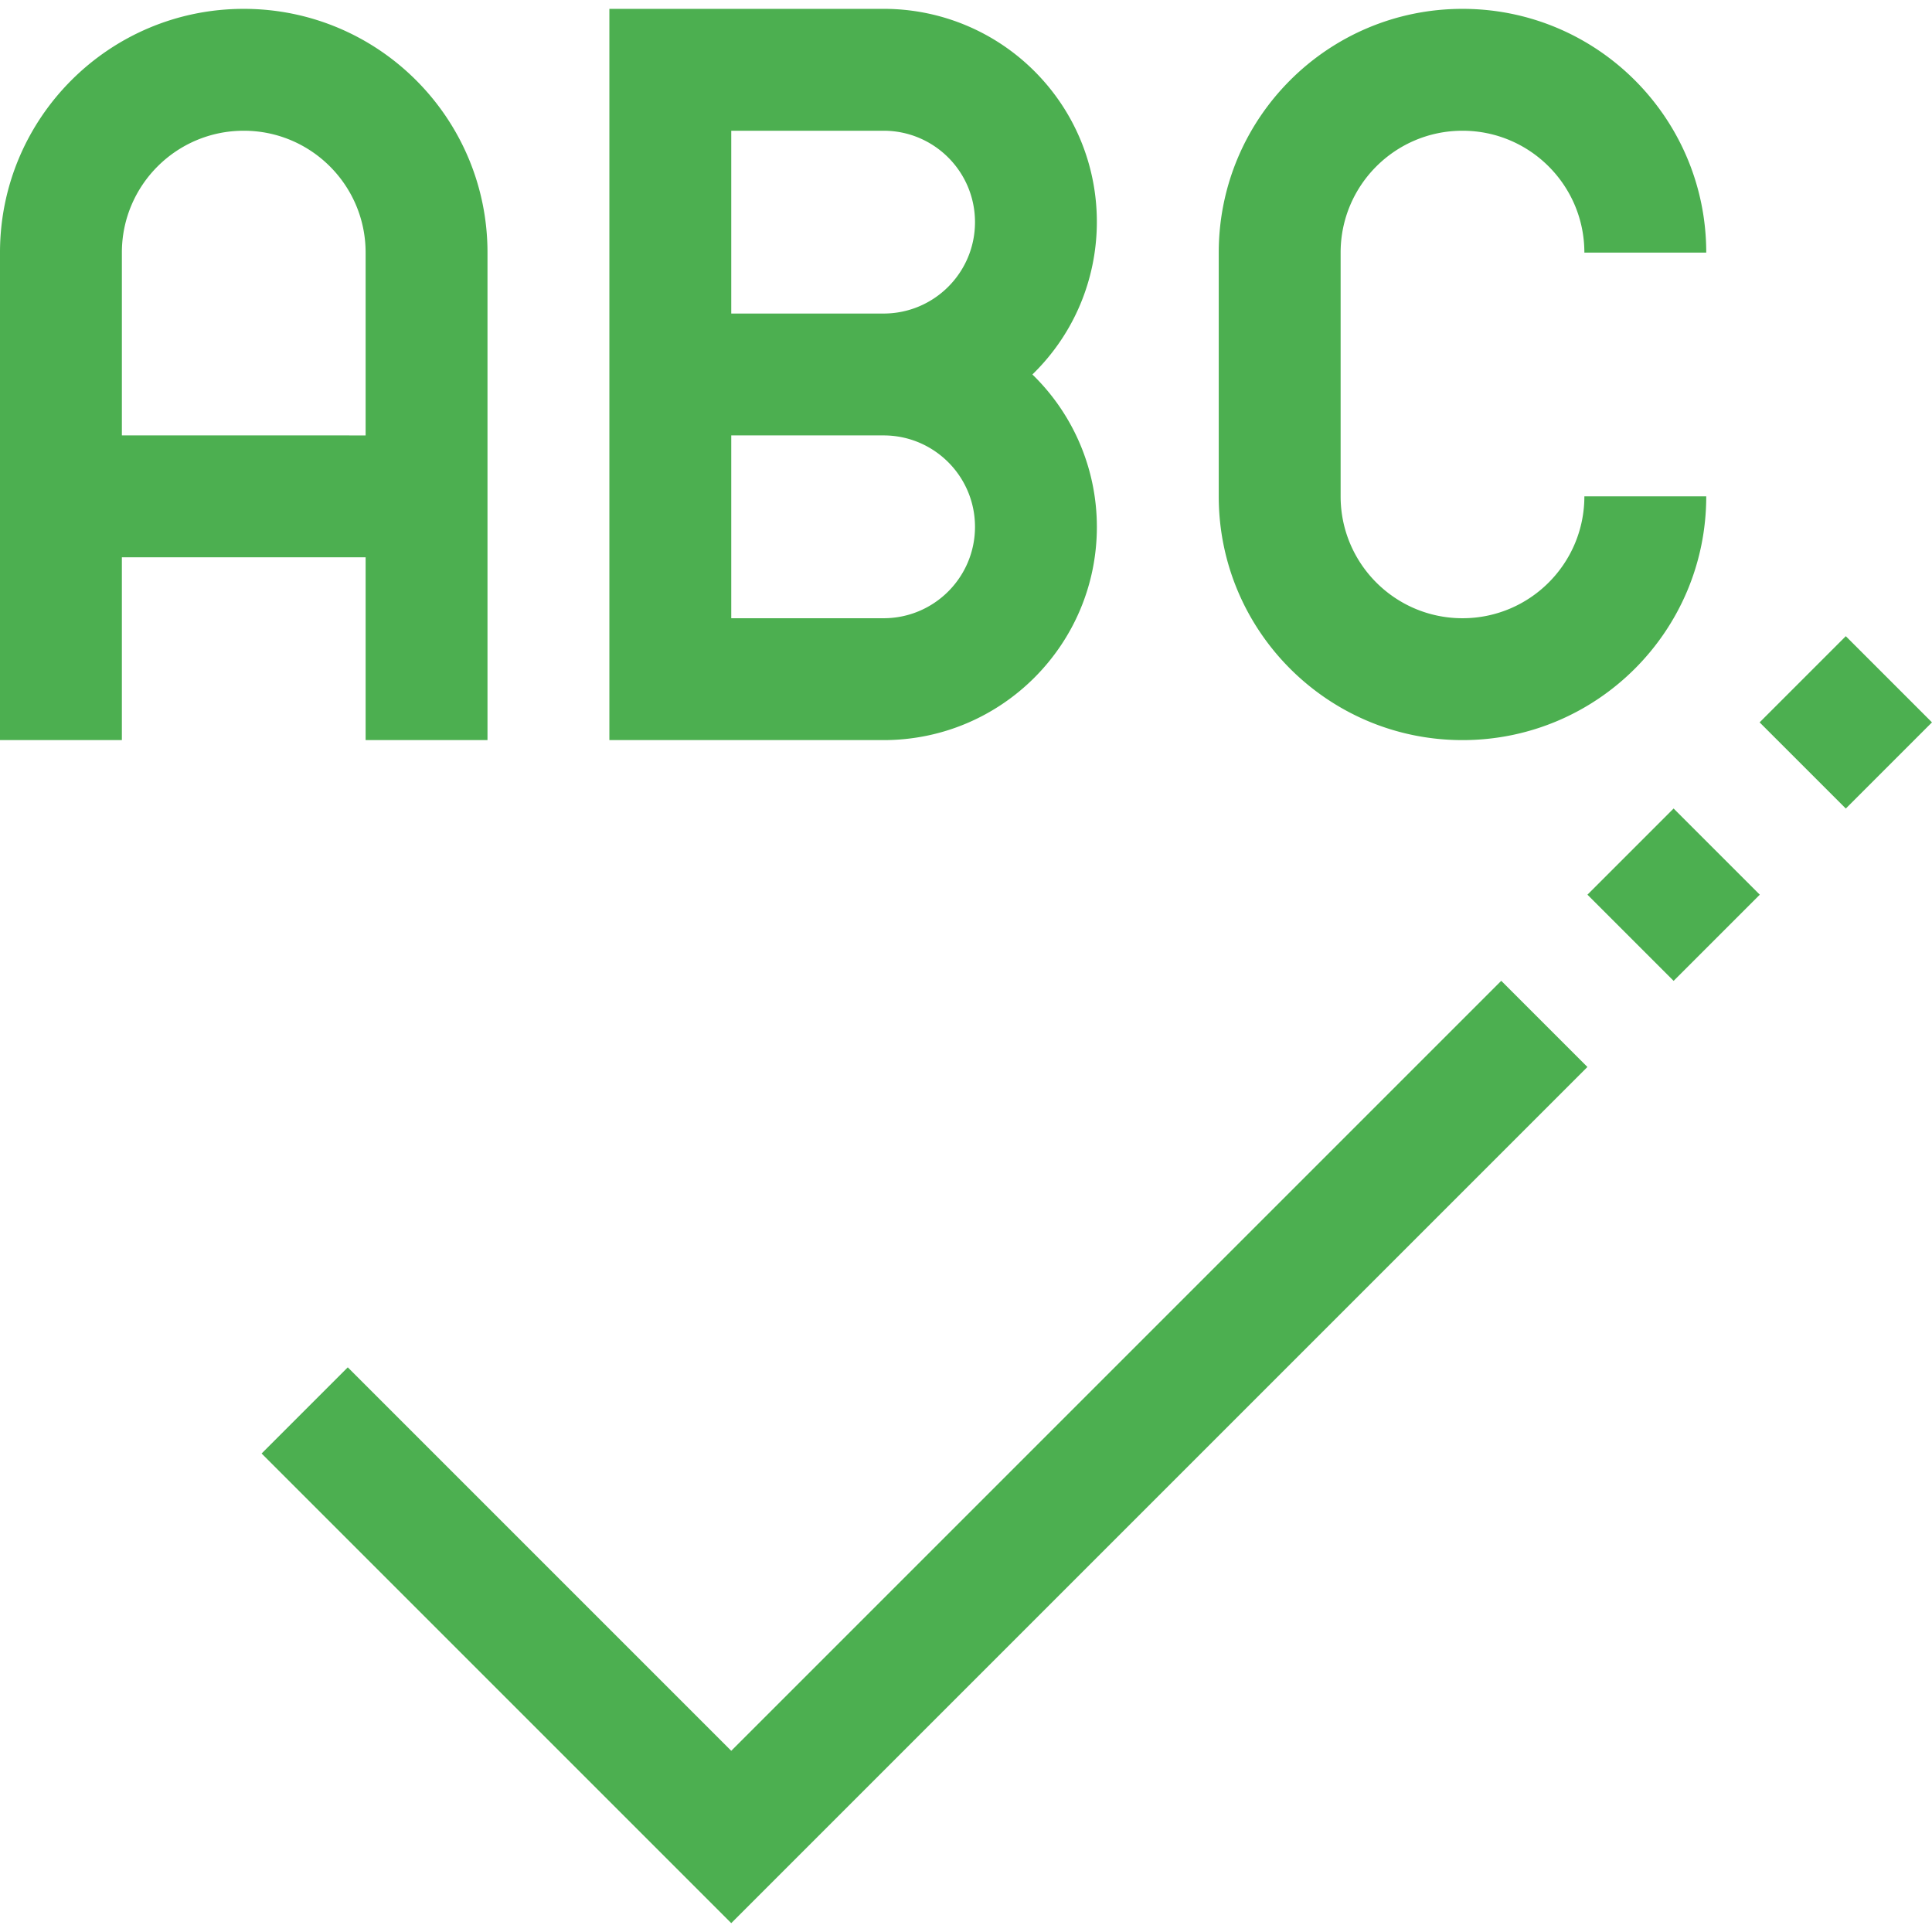 <svg xmlns="http://www.w3.org/2000/svg" version="1.1" x="0" y="0" viewBox="0 0 507.276 507.276" xml:space="preserve" width="512" height="512"><g fill="#4caf50"><path d="M96 194.326h32v-128c0-35.346-28.654-64-64-64s-64 28.654-64 64v128h32v-48h64v48zm-64-80v-48c0-17.673 14.327-32 32-32s32 14.327 32 32v48H32zM288 138.326a55.76 55.76 0 0 0-16.928-40c22.136-21.536 22.621-56.94 1.085-79.075A55.92 55.92 0 0 0 232 2.326h-72v192h72c30.928 0 56-25.072 56-56zm-96-104h40c13.255 0 24 10.745 24 24s-10.745 24-24 24h-40v-48zm0 80h40c13.255 0 24 10.745 24 24s-10.745 24-24 24h-40v-48zM384 194.326c35.346 0 64-28.654 64-64h-32c0 17.673-14.327 32-32 32-17.673 0-32-14.327-32-32v-64c0-17.673 14.327-32 32-32 17.673 0 32 14.327 32 32h32c0-35.346-28.654-64-64-64-35.346 0-64 28.654-64 64v64c0 35.346 28.654 64 64 64zM192 459.702L91.312 359.014l-22.624 22.624L192 504.95l224.8-224.8-22.624-22.624zM462.016 189.668l22.627-22.627 22.628 22.627-22.628 22.627zM439.434 257.542l-22.627-22.628 22.627-22.627 22.628 22.627z"/></g></svg>